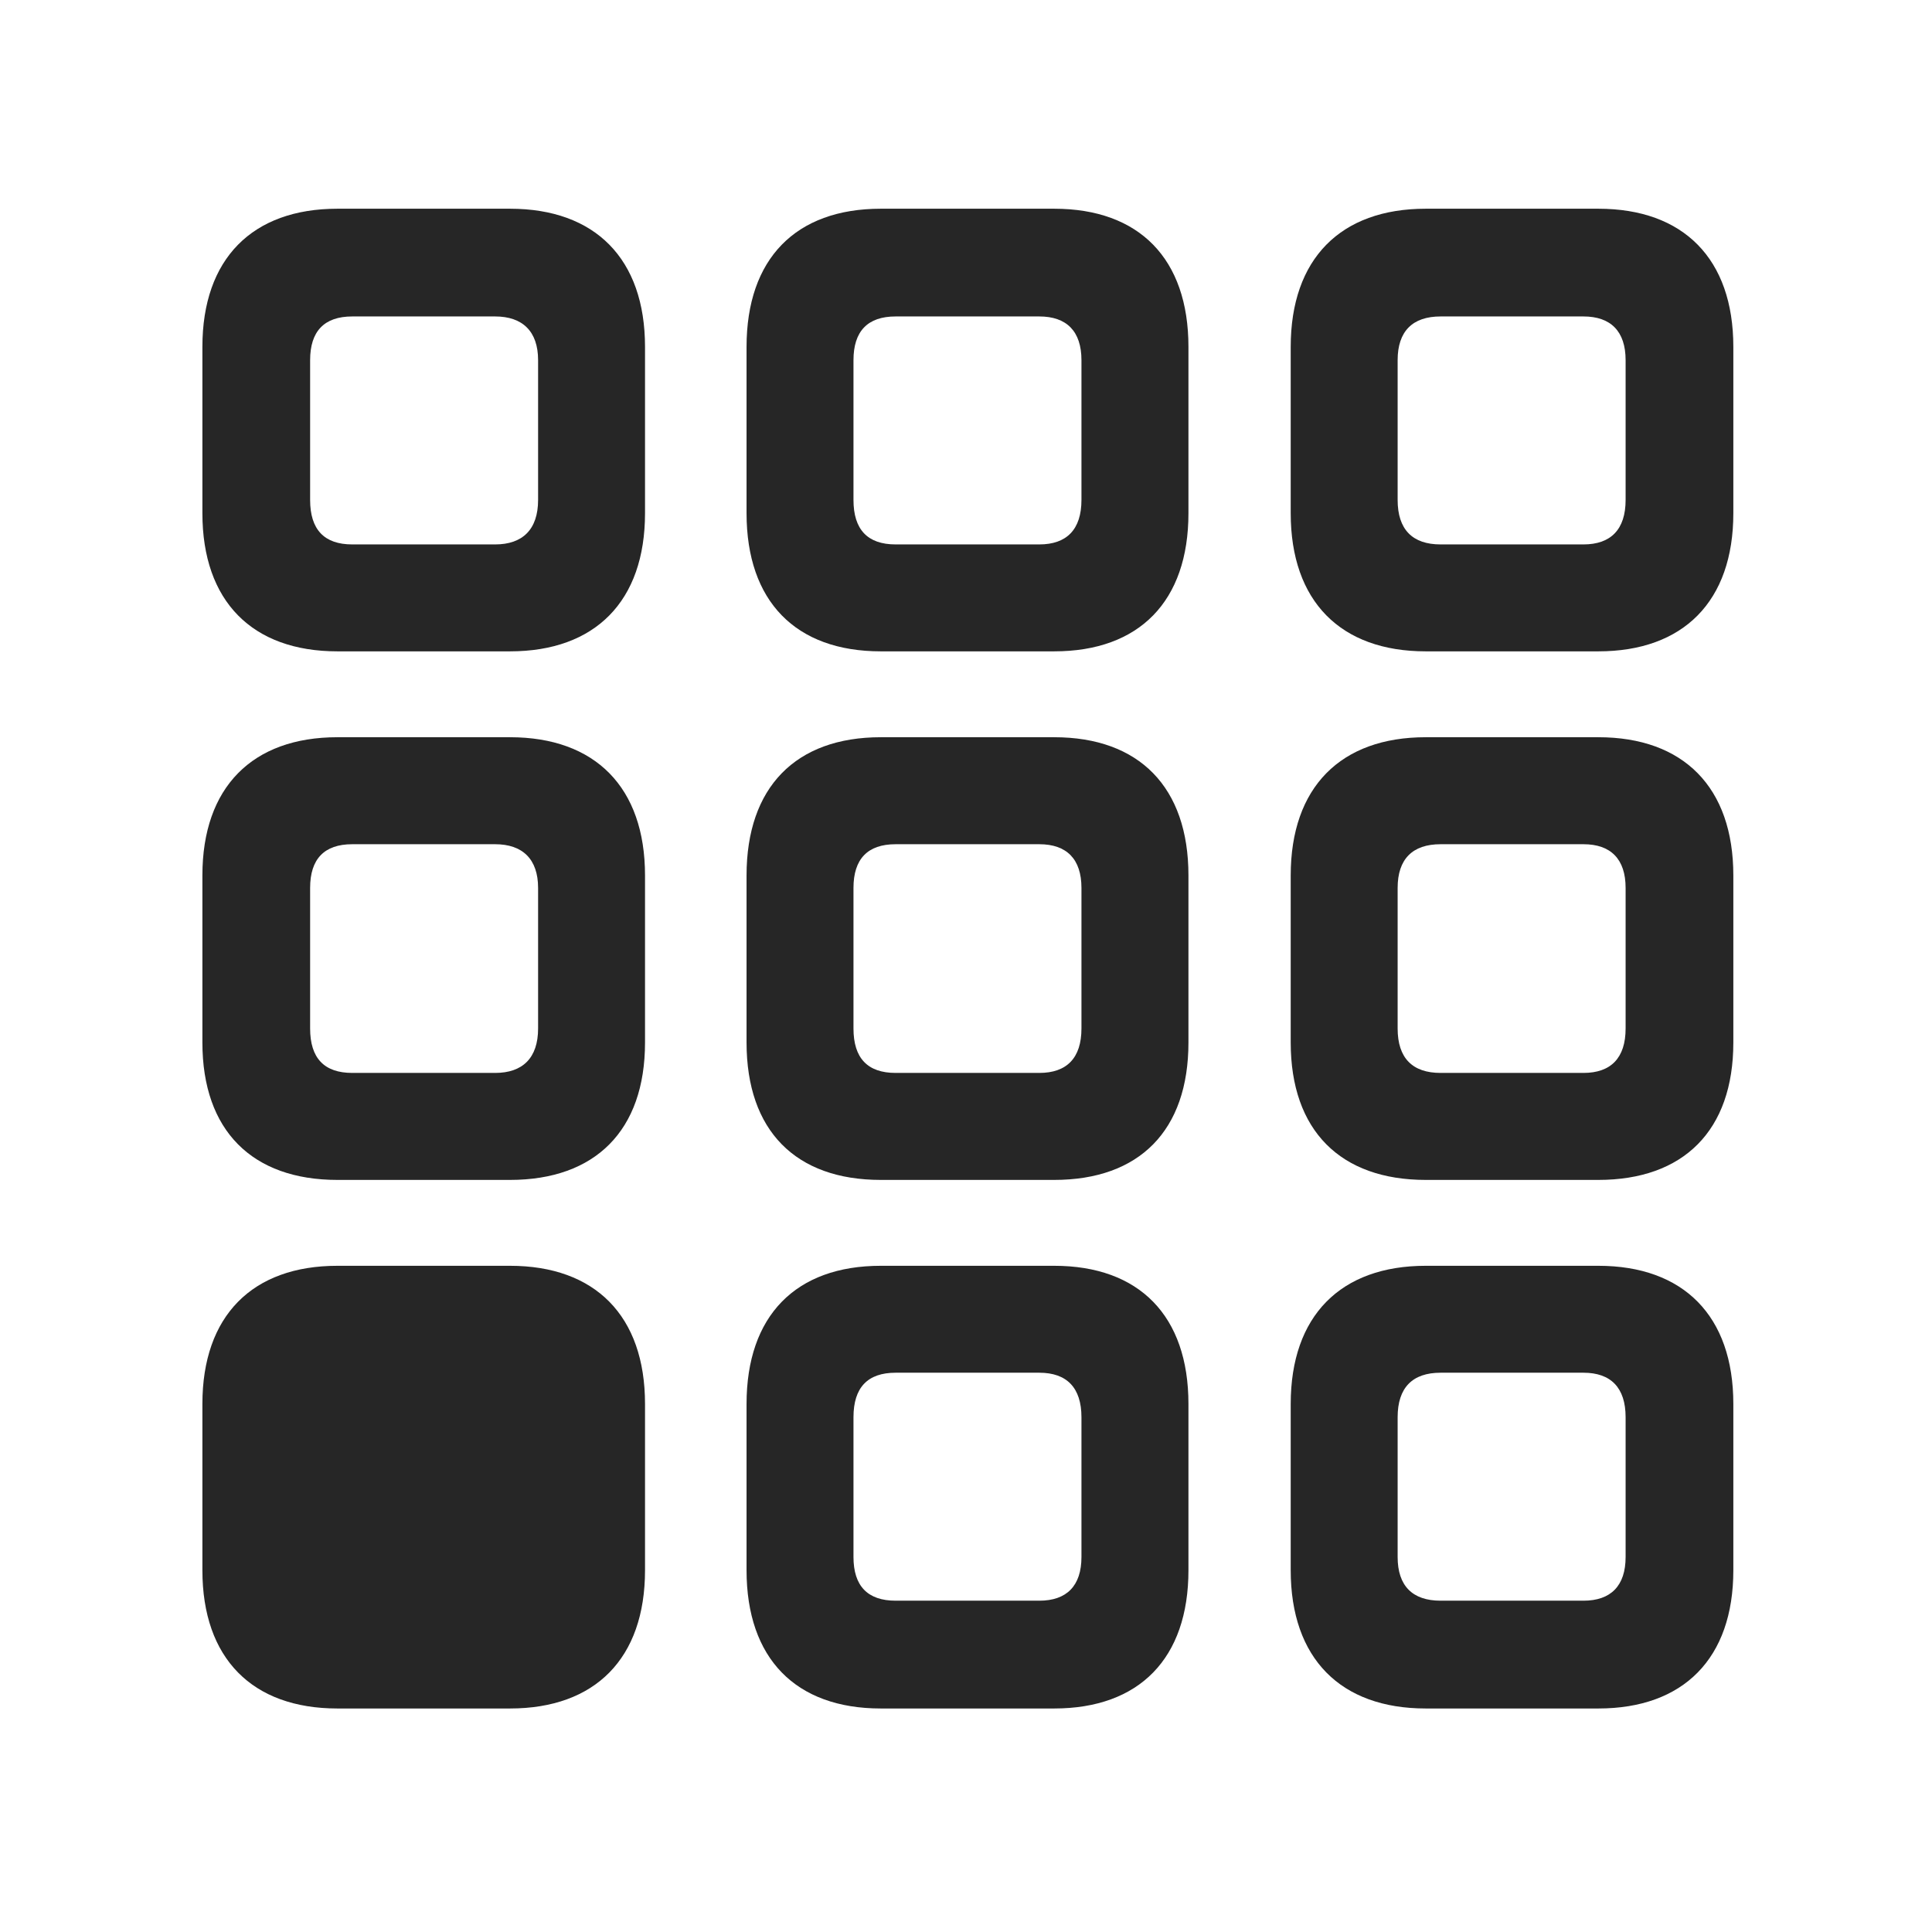 <svg width="29" height="29" viewBox="0 0 29 29" fill="currentColor" xmlns="http://www.w3.org/2000/svg">
<g clip-path="url(#clip0_2207_34121)">
<path d="M21.401 25.645H23.991C25.268 25.645 26.018 24.895 26.018 23.57V21.074C26.018 19.75 25.268 19 23.991 19H21.401C20.124 19 19.374 19.75 19.374 21.074V23.57C19.374 24.895 20.124 25.645 21.401 25.645ZM21.624 24.027C21.202 24.027 20.979 23.805 20.979 23.371V21.273C20.979 20.828 21.202 20.605 21.624 20.605H23.768C24.178 20.605 24.401 20.828 24.401 21.273V23.371C24.401 23.805 24.178 24.027 23.768 24.027H21.624Z" fill="currentColor" fill-opacity="0.85"/>
<path d="M13.221 25.645H15.823C17.1 25.645 17.839 24.895 17.839 23.57V21.074C17.839 19.75 17.1 19 15.823 19H13.221C11.944 19 11.206 19.75 11.206 21.074V23.57C11.206 24.895 11.944 25.645 13.221 25.645ZM13.444 24.027C13.022 24.027 12.811 23.805 12.811 23.371V21.273C12.811 20.828 13.022 20.605 13.444 20.605H15.6C16.011 20.605 16.233 20.828 16.233 21.273V23.371C16.233 23.805 16.011 24.027 15.6 24.027H13.444Z" fill="currentColor" fill-opacity="0.85"/>
<path d="M5.065 25.645H7.655C8.932 25.645 9.682 24.895 9.682 23.57V21.074C9.682 19.75 8.932 19 7.655 19H5.065C3.788 19 3.038 19.75 3.038 21.074V23.57C3.038 24.895 3.788 25.645 5.065 25.645Z" fill="currentColor" fill-opacity="0.85"/>
<path d="M21.401 17.711H23.991C25.268 17.711 26.018 16.973 26.018 15.648V13.141C26.018 11.816 25.268 11.066 23.991 11.066H21.401C20.124 11.066 19.374 11.816 19.374 13.141V15.648C19.374 16.973 20.124 17.711 21.401 17.711ZM21.624 16.105C21.202 16.105 20.979 15.883 20.979 15.438V13.328C20.979 12.895 21.202 12.672 21.624 12.672H23.768C24.178 12.672 24.401 12.895 24.401 13.328V15.438C24.401 15.883 24.178 16.105 23.768 16.105H21.624Z" fill="currentColor" fill-opacity="0.85"/>
<path d="M13.221 17.711H15.823C17.1 17.711 17.839 16.973 17.839 15.648V13.141C17.839 11.816 17.1 11.066 15.823 11.066H13.221C11.944 11.066 11.206 11.816 11.206 13.141V15.648C11.206 16.973 11.944 17.711 13.221 17.711ZM13.444 16.105C13.022 16.105 12.811 15.883 12.811 15.438V13.328C12.811 12.895 13.022 12.672 13.444 12.672H15.6C16.011 12.672 16.233 12.895 16.233 13.328V15.438C16.233 15.883 16.011 16.105 15.6 16.105H13.444Z" fill="currentColor" fill-opacity="0.85"/>
<path d="M5.065 17.711H7.655C8.932 17.711 9.682 16.973 9.682 15.648V13.141C9.682 11.816 8.932 11.066 7.655 11.066H5.065C3.788 11.066 3.038 11.816 3.038 13.141V15.648C3.038 16.973 3.788 17.711 5.065 17.711ZM5.288 16.105C4.866 16.105 4.655 15.883 4.655 15.438V13.328C4.655 12.895 4.866 12.672 5.288 12.672H7.432C7.843 12.672 8.077 12.895 8.077 13.328V15.438C8.077 15.883 7.843 16.105 7.432 16.105H5.288Z" fill="currentColor" fill-opacity="0.85"/>
<path d="M21.401 9.777H23.991C25.268 9.777 26.018 9.027 26.018 7.703V5.207C26.018 3.883 25.268 3.133 23.991 3.133H21.401C20.124 3.133 19.374 3.883 19.374 5.207V7.703C19.374 9.027 20.124 9.777 21.401 9.777ZM21.624 8.172C21.202 8.172 20.979 7.949 20.979 7.504V5.406C20.979 4.973 21.202 4.75 21.624 4.75H23.768C24.178 4.75 24.401 4.973 24.401 5.406V7.504C24.401 7.949 24.178 8.172 23.768 8.172H21.624Z" fill="currentColor" fill-opacity="0.85"/>
<path d="M13.221 9.777H15.823C17.1 9.777 17.839 9.027 17.839 7.703V5.207C17.839 3.883 17.1 3.133 15.823 3.133H13.221C11.944 3.133 11.206 3.883 11.206 5.207V7.703C11.206 9.027 11.944 9.777 13.221 9.777ZM13.444 8.172C13.022 8.172 12.811 7.949 12.811 7.504V5.406C12.811 4.973 13.022 4.75 13.444 4.75H15.6C16.011 4.75 16.233 4.973 16.233 5.406V7.504C16.233 7.949 16.011 8.172 15.6 8.172H13.444Z" fill="currentColor" fill-opacity="0.85"/>
<path d="M5.065 9.777H7.655C8.932 9.777 9.682 9.027 9.682 7.703V5.207C9.682 3.883 8.932 3.133 7.655 3.133H5.065C3.788 3.133 3.038 3.883 3.038 5.207V7.703C3.038 9.027 3.788 9.777 5.065 9.777ZM5.288 8.172C4.866 8.172 4.655 7.949 4.655 7.504V5.406C4.655 4.973 4.866 4.75 5.288 4.75H7.432C7.843 4.75 8.077 4.973 8.077 5.406V7.504C8.077 7.949 7.843 8.172 7.432 8.172H5.288Z" fill="currentColor" fill-opacity="0.85"/>
</g>
<defs>
<clipPath id="clip0_2207_34121">
<rect width="22.98" height="22.559" fill="currentColor" transform="translate(3.038 3.133)"/>
</clipPath>
</defs>
</svg>
